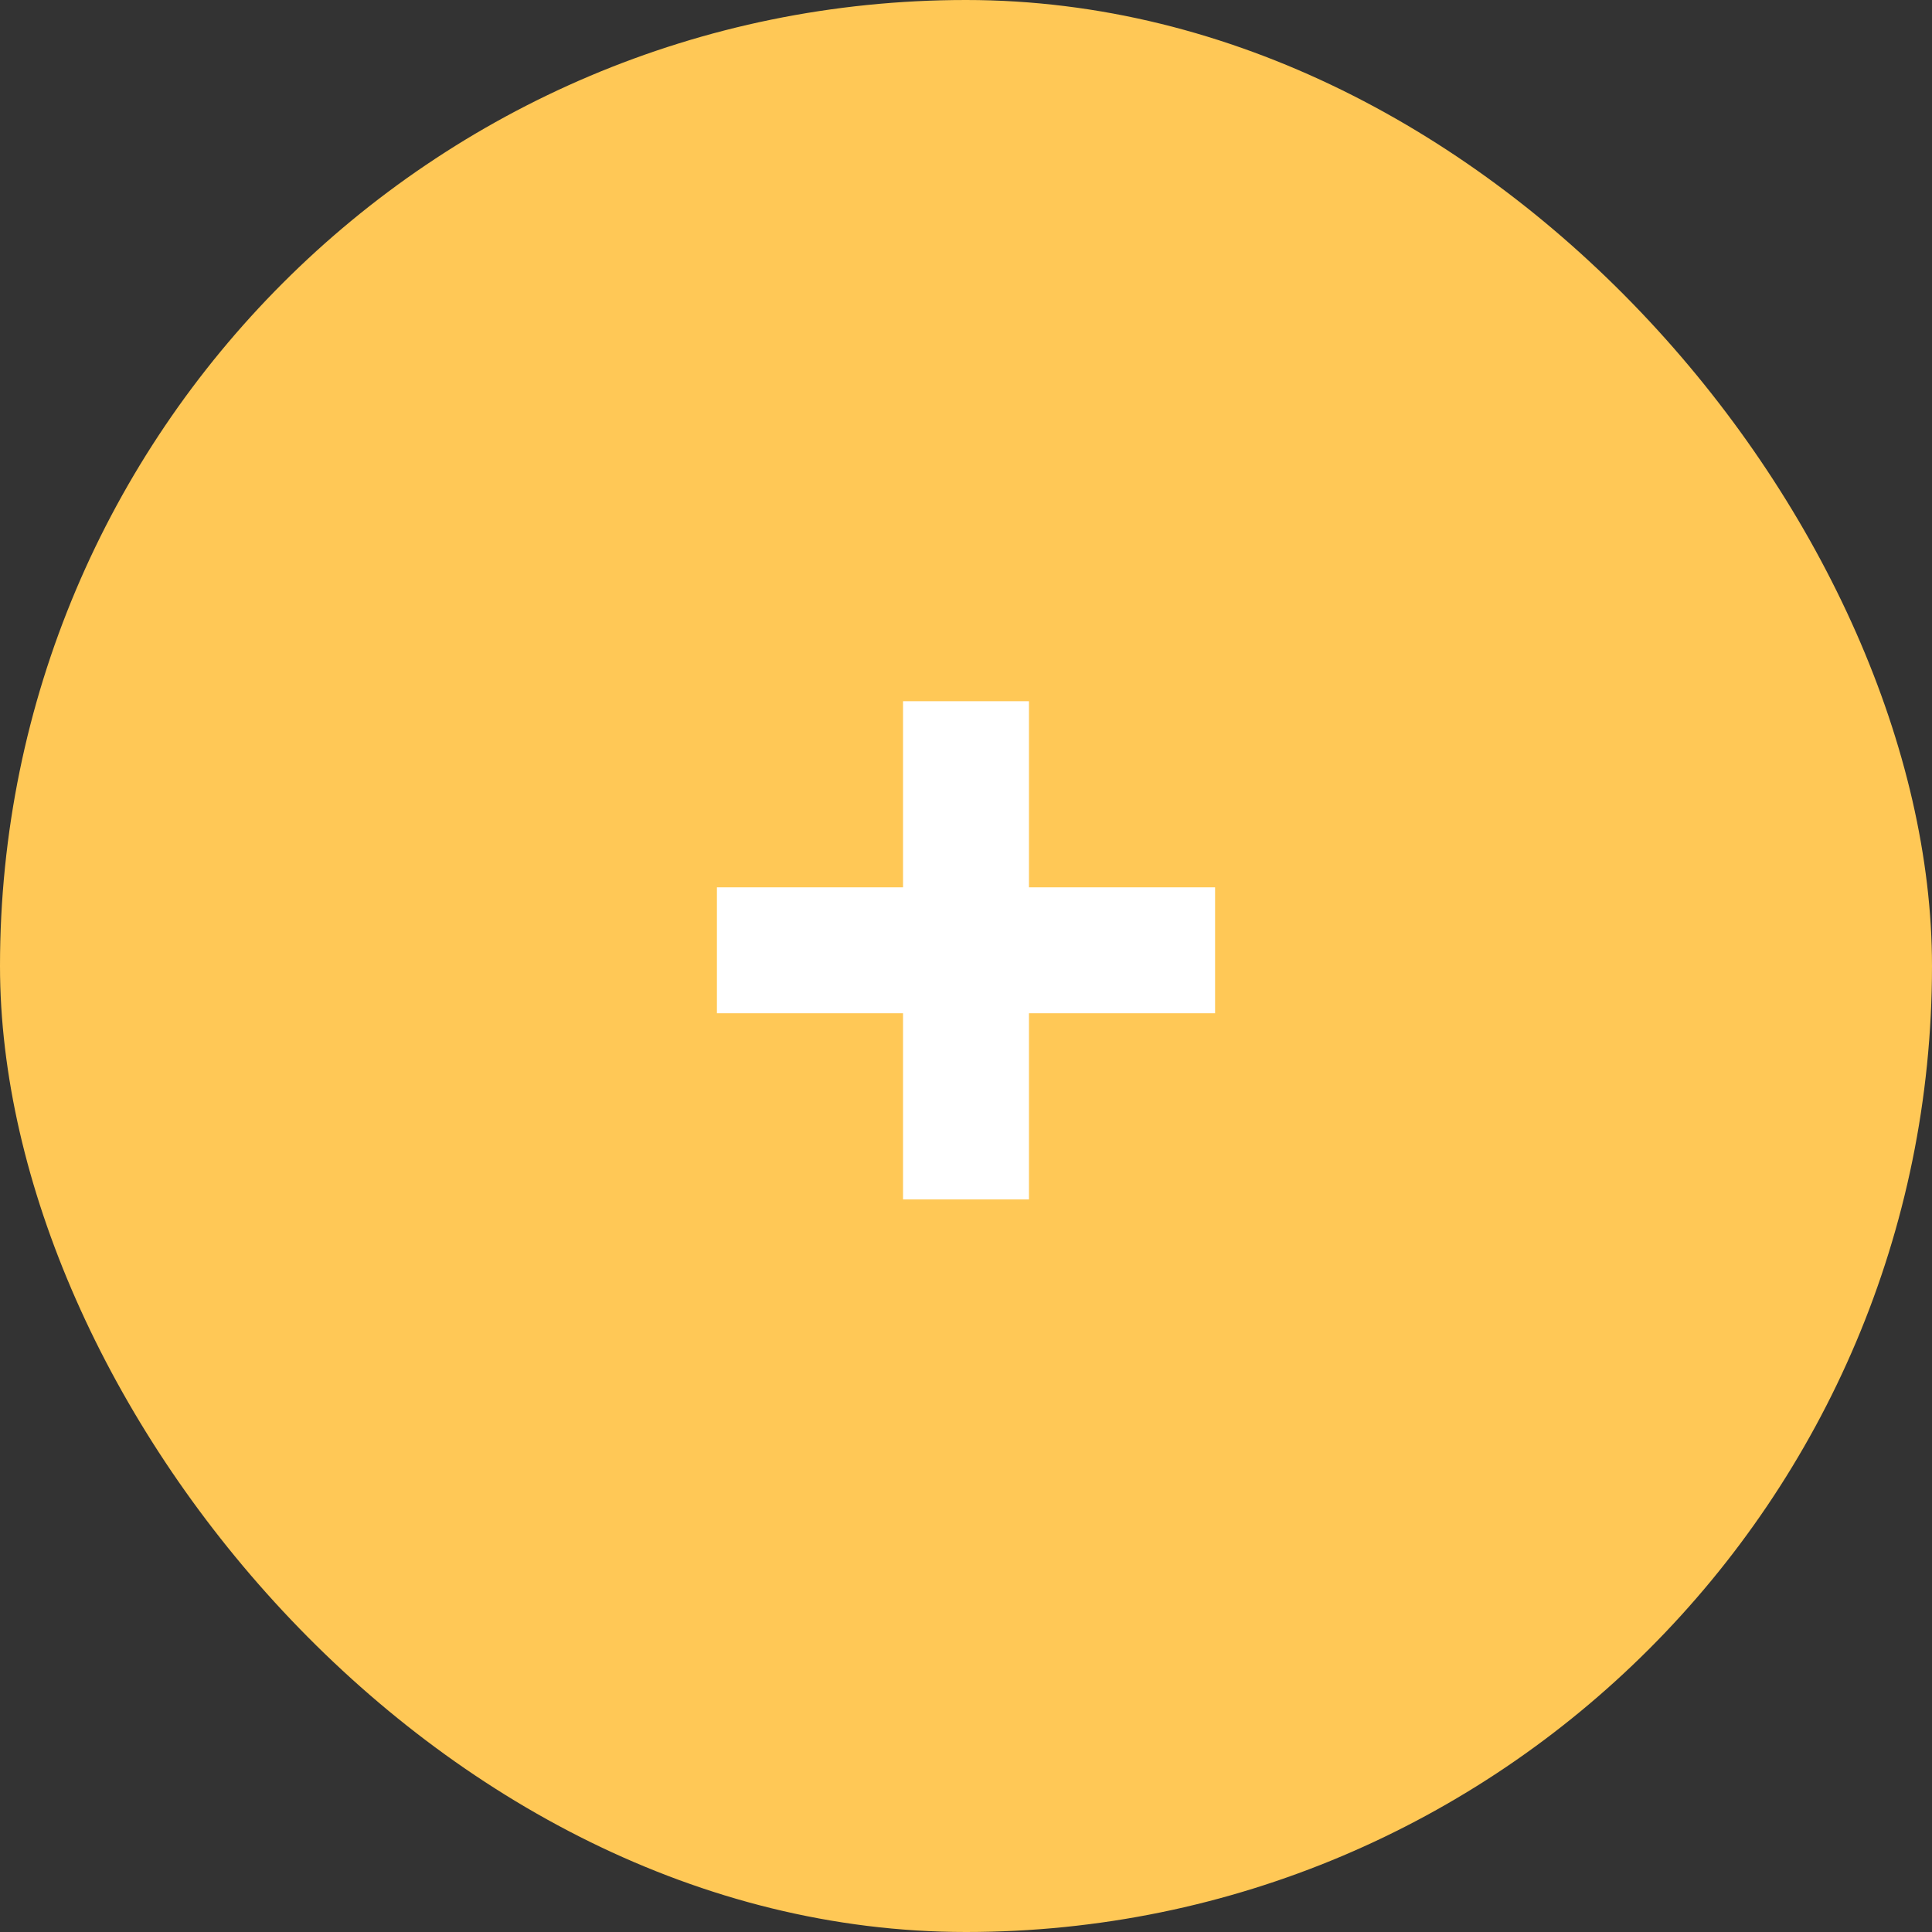 <svg width="39" height="39" viewBox="0 0 39 39" fill="none" xmlns="http://www.w3.org/2000/svg">
<rect x="0" y="0" width="39" height="39" fill="#333333" stroke="none"/>
<rect width="39" height="39" rx="19.5" fill="#FFC856"/>
<path d="M18.229 24.212H20.771V20.454H24.528V17.912H20.771V14.155H18.229V17.912H14.472V20.454H18.229V24.212Z" fill="white"/>
</svg>
